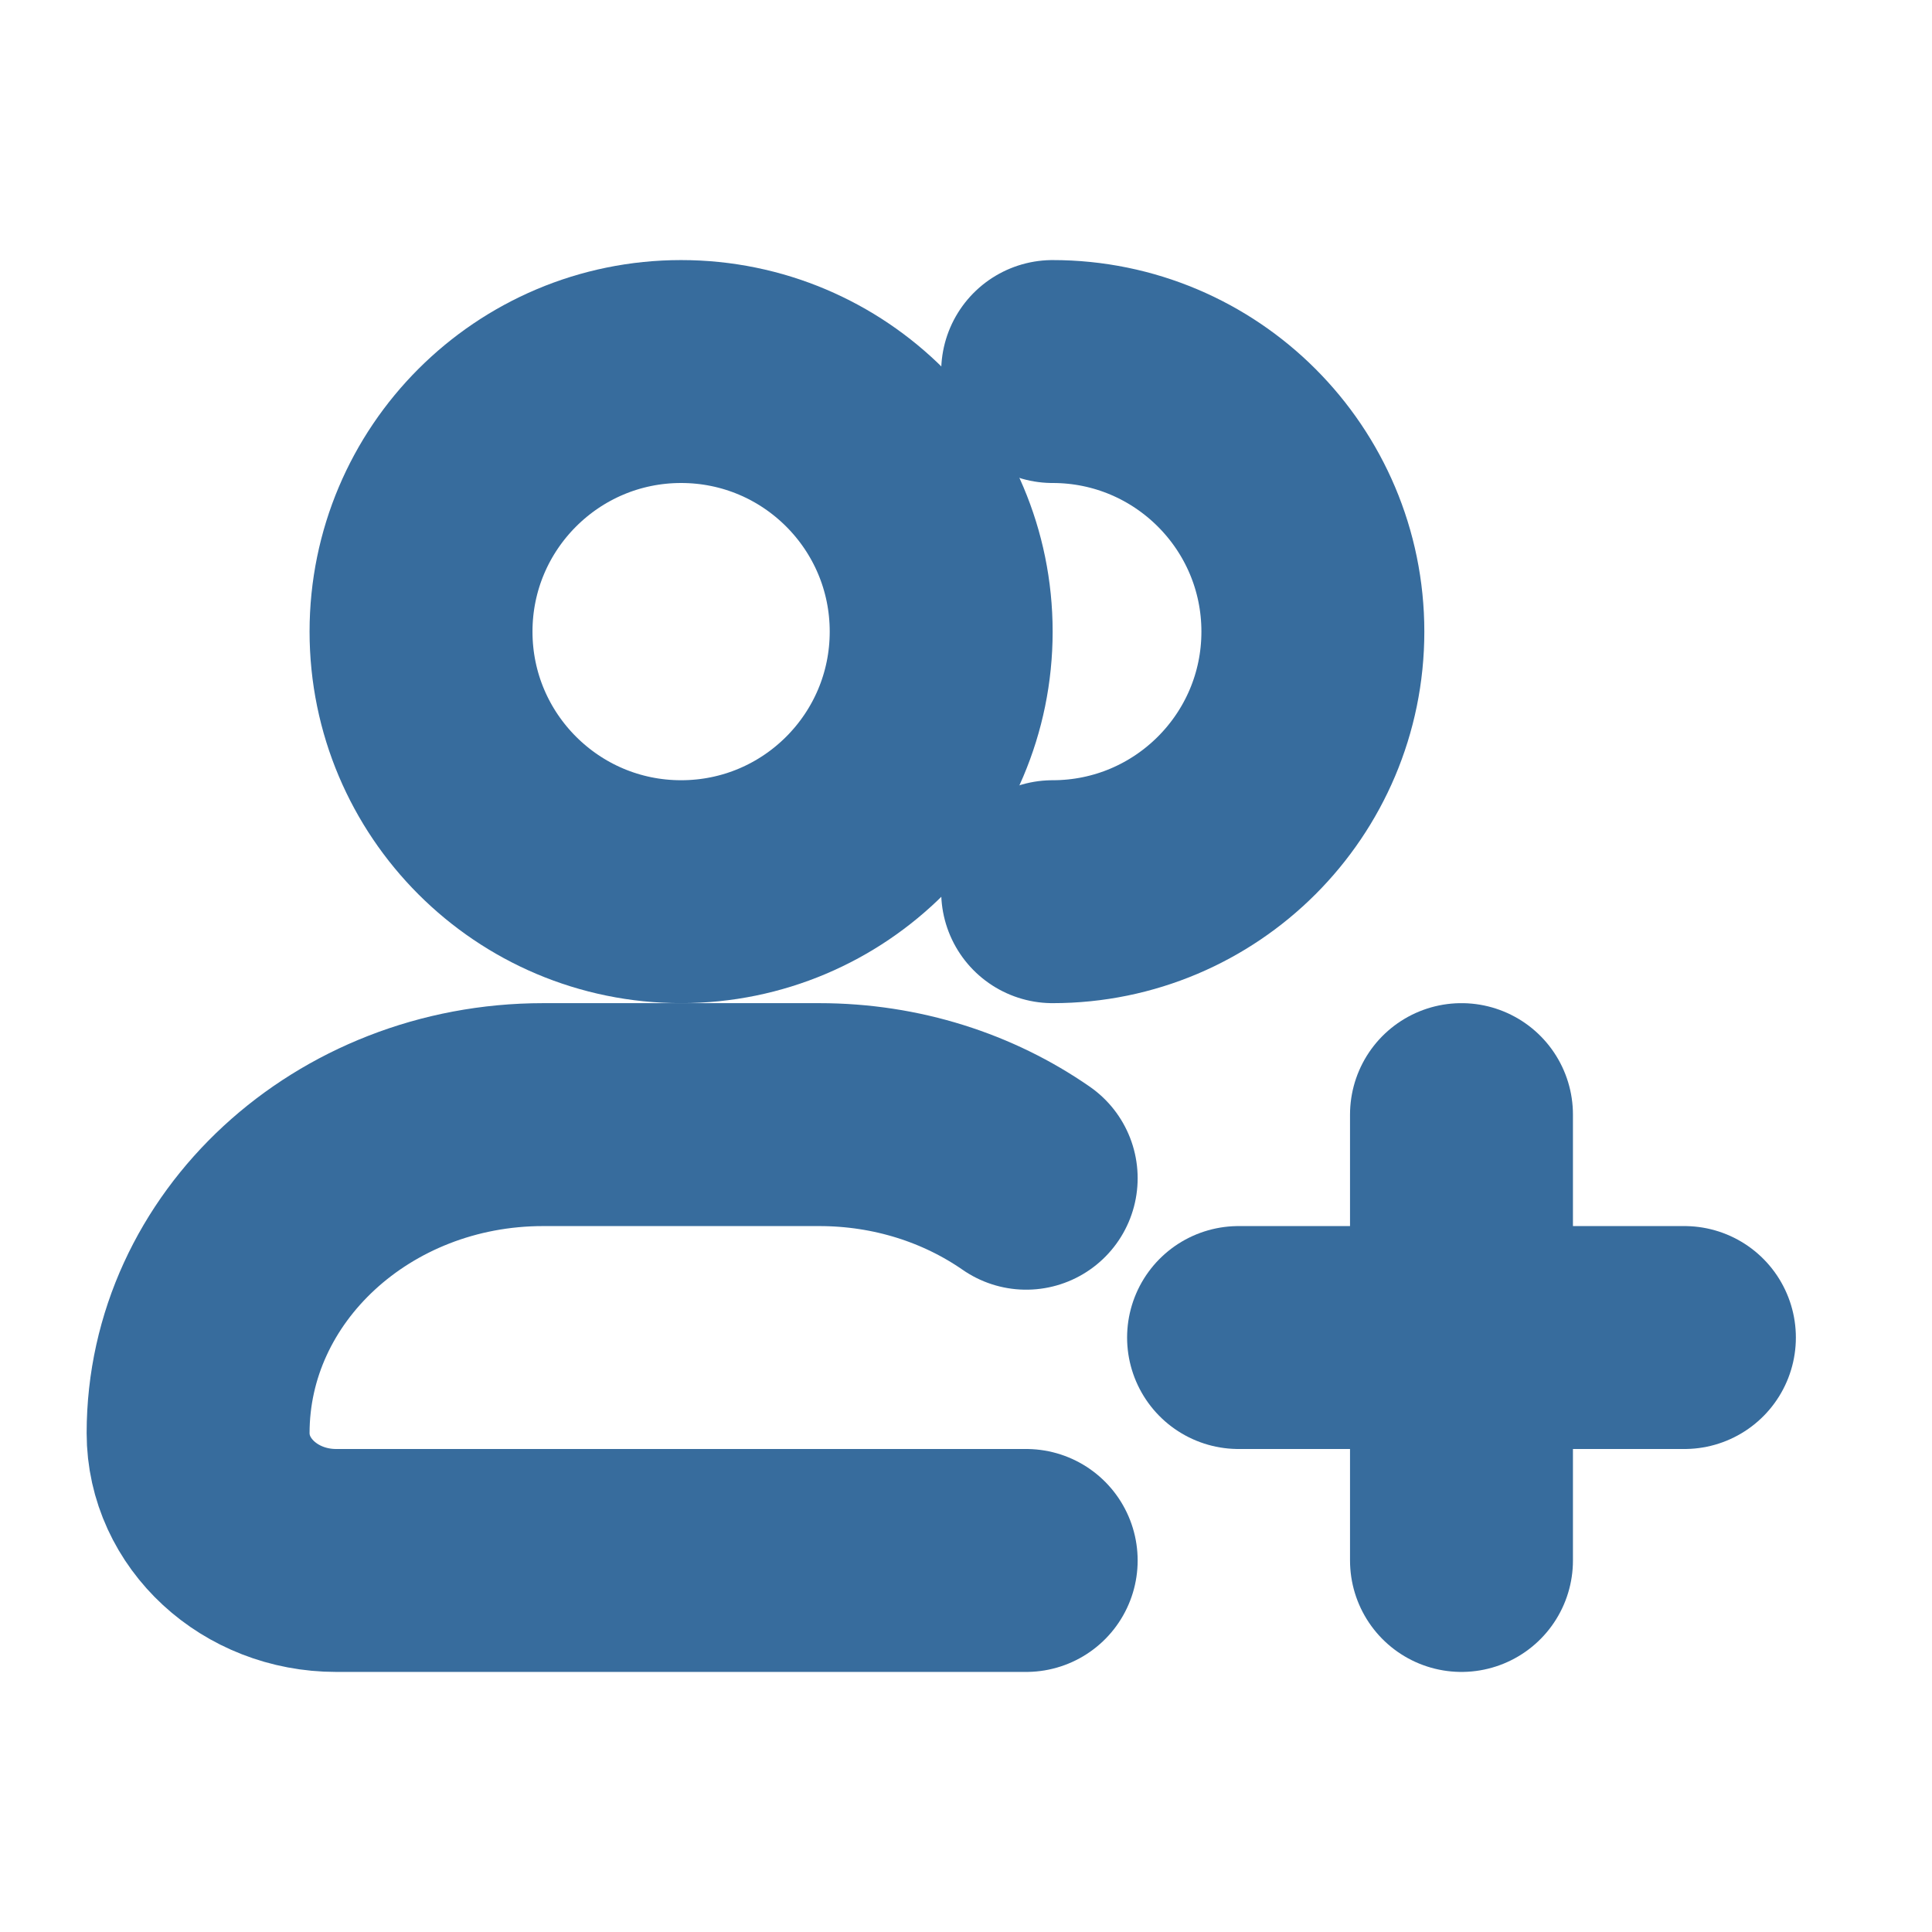 <svg width="13" height="13" viewBox="0 0 13 13" fill="none" xmlns="http://www.w3.org/2000/svg">
<path d="M6.333 4.25C6.333 5.216 5.55 6 4.583 6C3.617 6 2.833 5.216 2.833 4.25C2.833 3.284 3.617 2.5 4.583 2.5C5.55 2.5 6.333 3.284 6.333 4.25Z" stroke="#376C9D" stroke-width="1.5"/>
<path d="M7.083 6C8.05 6 8.834 5.216 8.834 4.25C8.834 3.284 8.05 2.5 7.083 2.5" stroke="#376C9D" stroke-width="1.5" stroke-linecap="round"/>
<path d="M6.905 10.5H2.262C1.749 10.5 1.333 10.116 1.333 9.643C1.333 8.459 2.373 7.5 3.655 7.5H5.512C6.035 7.5 6.517 7.659 6.905 7.928" stroke="#376C9D" stroke-width="1.5" stroke-linecap="round" stroke-linejoin="round"/>
<path d="M9.834 7.5V10.5M11.334 9H8.334" stroke="#376C9D" stroke-width="1.5" stroke-linecap="round"/>
</svg>
